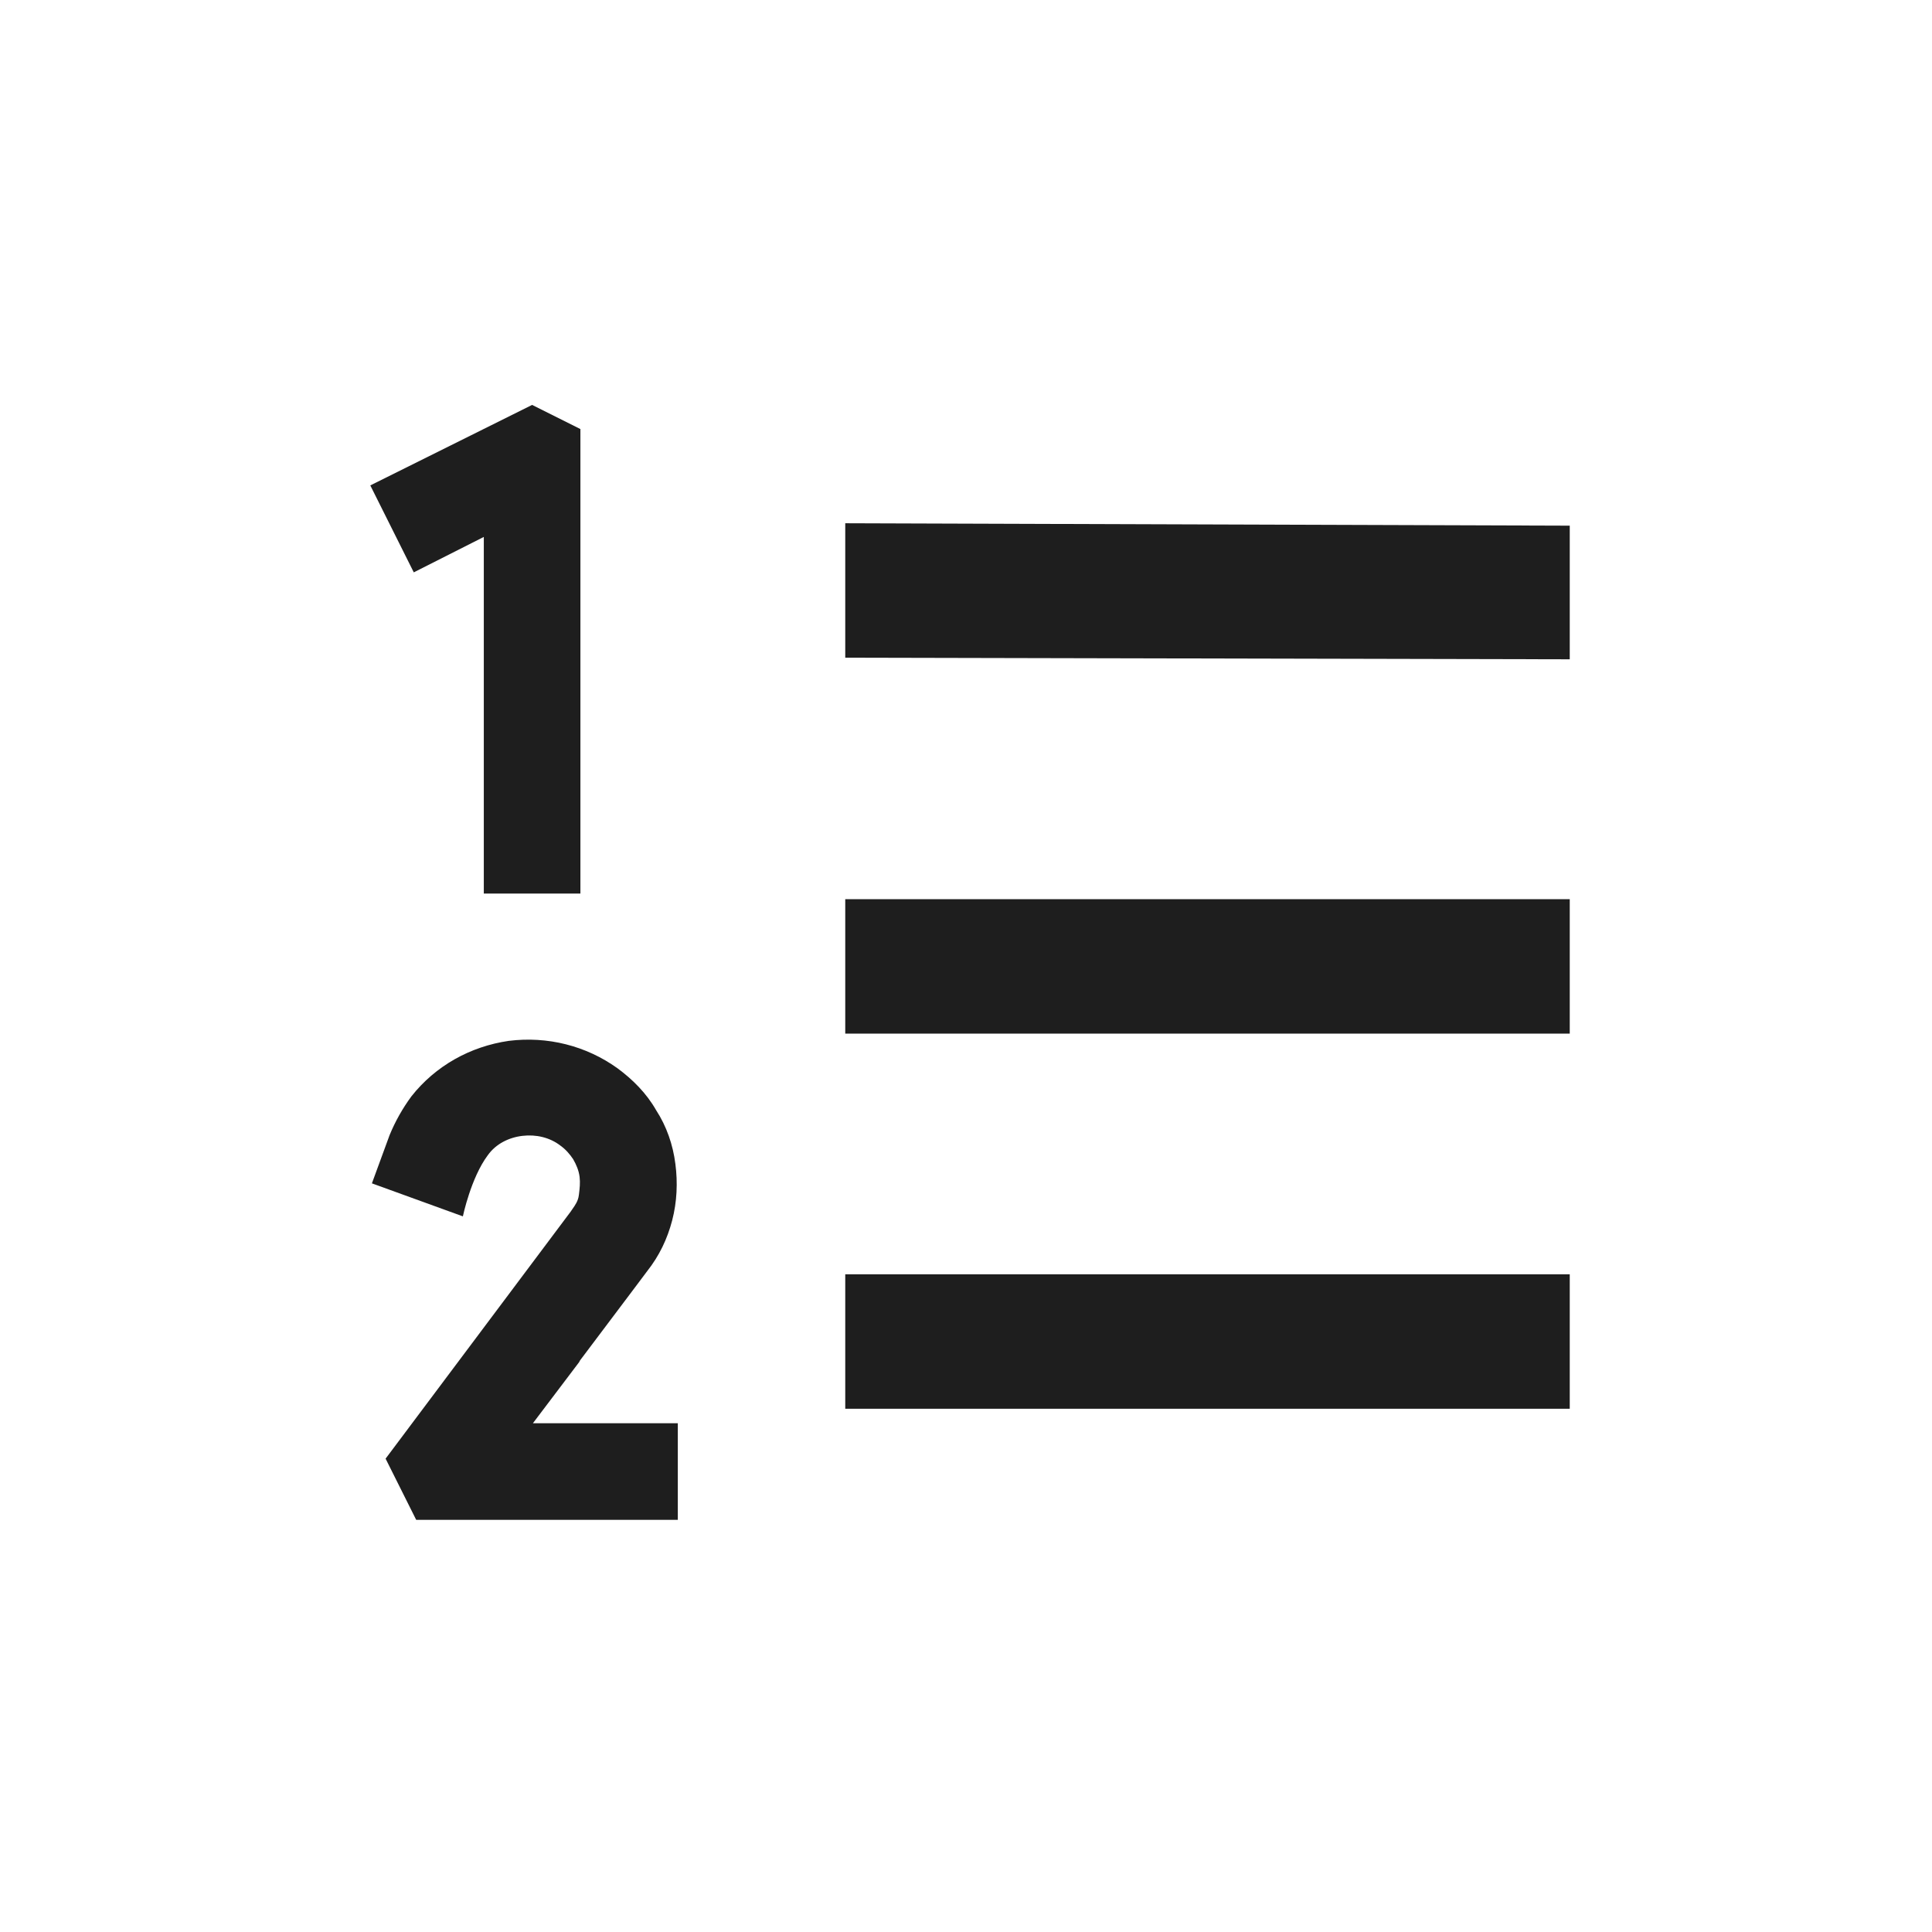 <svg width="24" height="24" viewBox="0 0 24 24" fill="none" xmlns="http://www.w3.org/2000/svg">
<path d="M6.01 6.67V11.1H7.21V5.33L6.61 5.03L4.6 6.03L5.14 7.11L6.01 6.67Z" fill="#1E1E1E"/>
<path d="M10.5 8.17V6.5L19.5 6.53V8.19L10.5 8.17Z" fill="#1E1E1E"/>
<path d="M19.5 11.17H10.5V12.84H19.5V11.17Z" fill="#1E1E1E"/>
<path d="M19.5 15.83H10.5V17.5H19.5V15.83Z" fill="#1E1E1E"/>
<path d="M7.89 15.99L7.19 16.92L7.21 16.9L6.62 17.68H8.42V18.88H5.17L4.79 18.12L7.09 15.05C7.096 15.041 7.103 15.031 7.109 15.022C7.145 14.971 7.182 14.918 7.19 14.85C7.191 14.845 7.191 14.841 7.192 14.837C7.201 14.762 7.209 14.695 7.2 14.62C7.19 14.54 7.16 14.47 7.12 14.4C7.08 14.34 7.03 14.28 6.96 14.23C6.83 14.13 6.66 14.09 6.49 14.11C6.32 14.13 6.16 14.21 6.06 14.35C5.85 14.63 5.75 15.11 5.75 15.11L4.62 14.7L4.84 14.1C4.91 13.93 5 13.77 5.11 13.62C5.41 13.24 5.84 13 6.32 12.93C6.8 12.87 7.28 12.99 7.67 13.27C7.86 13.41 8.03 13.58 8.15 13.79C8.28 13.99 8.36 14.22 8.39 14.46C8.42 14.69 8.41 14.93 8.35 15.16C8.29 15.39 8.19 15.6 8.04 15.79L7.89 15.99Z" fill="#1E1E1E"/>
</svg>
